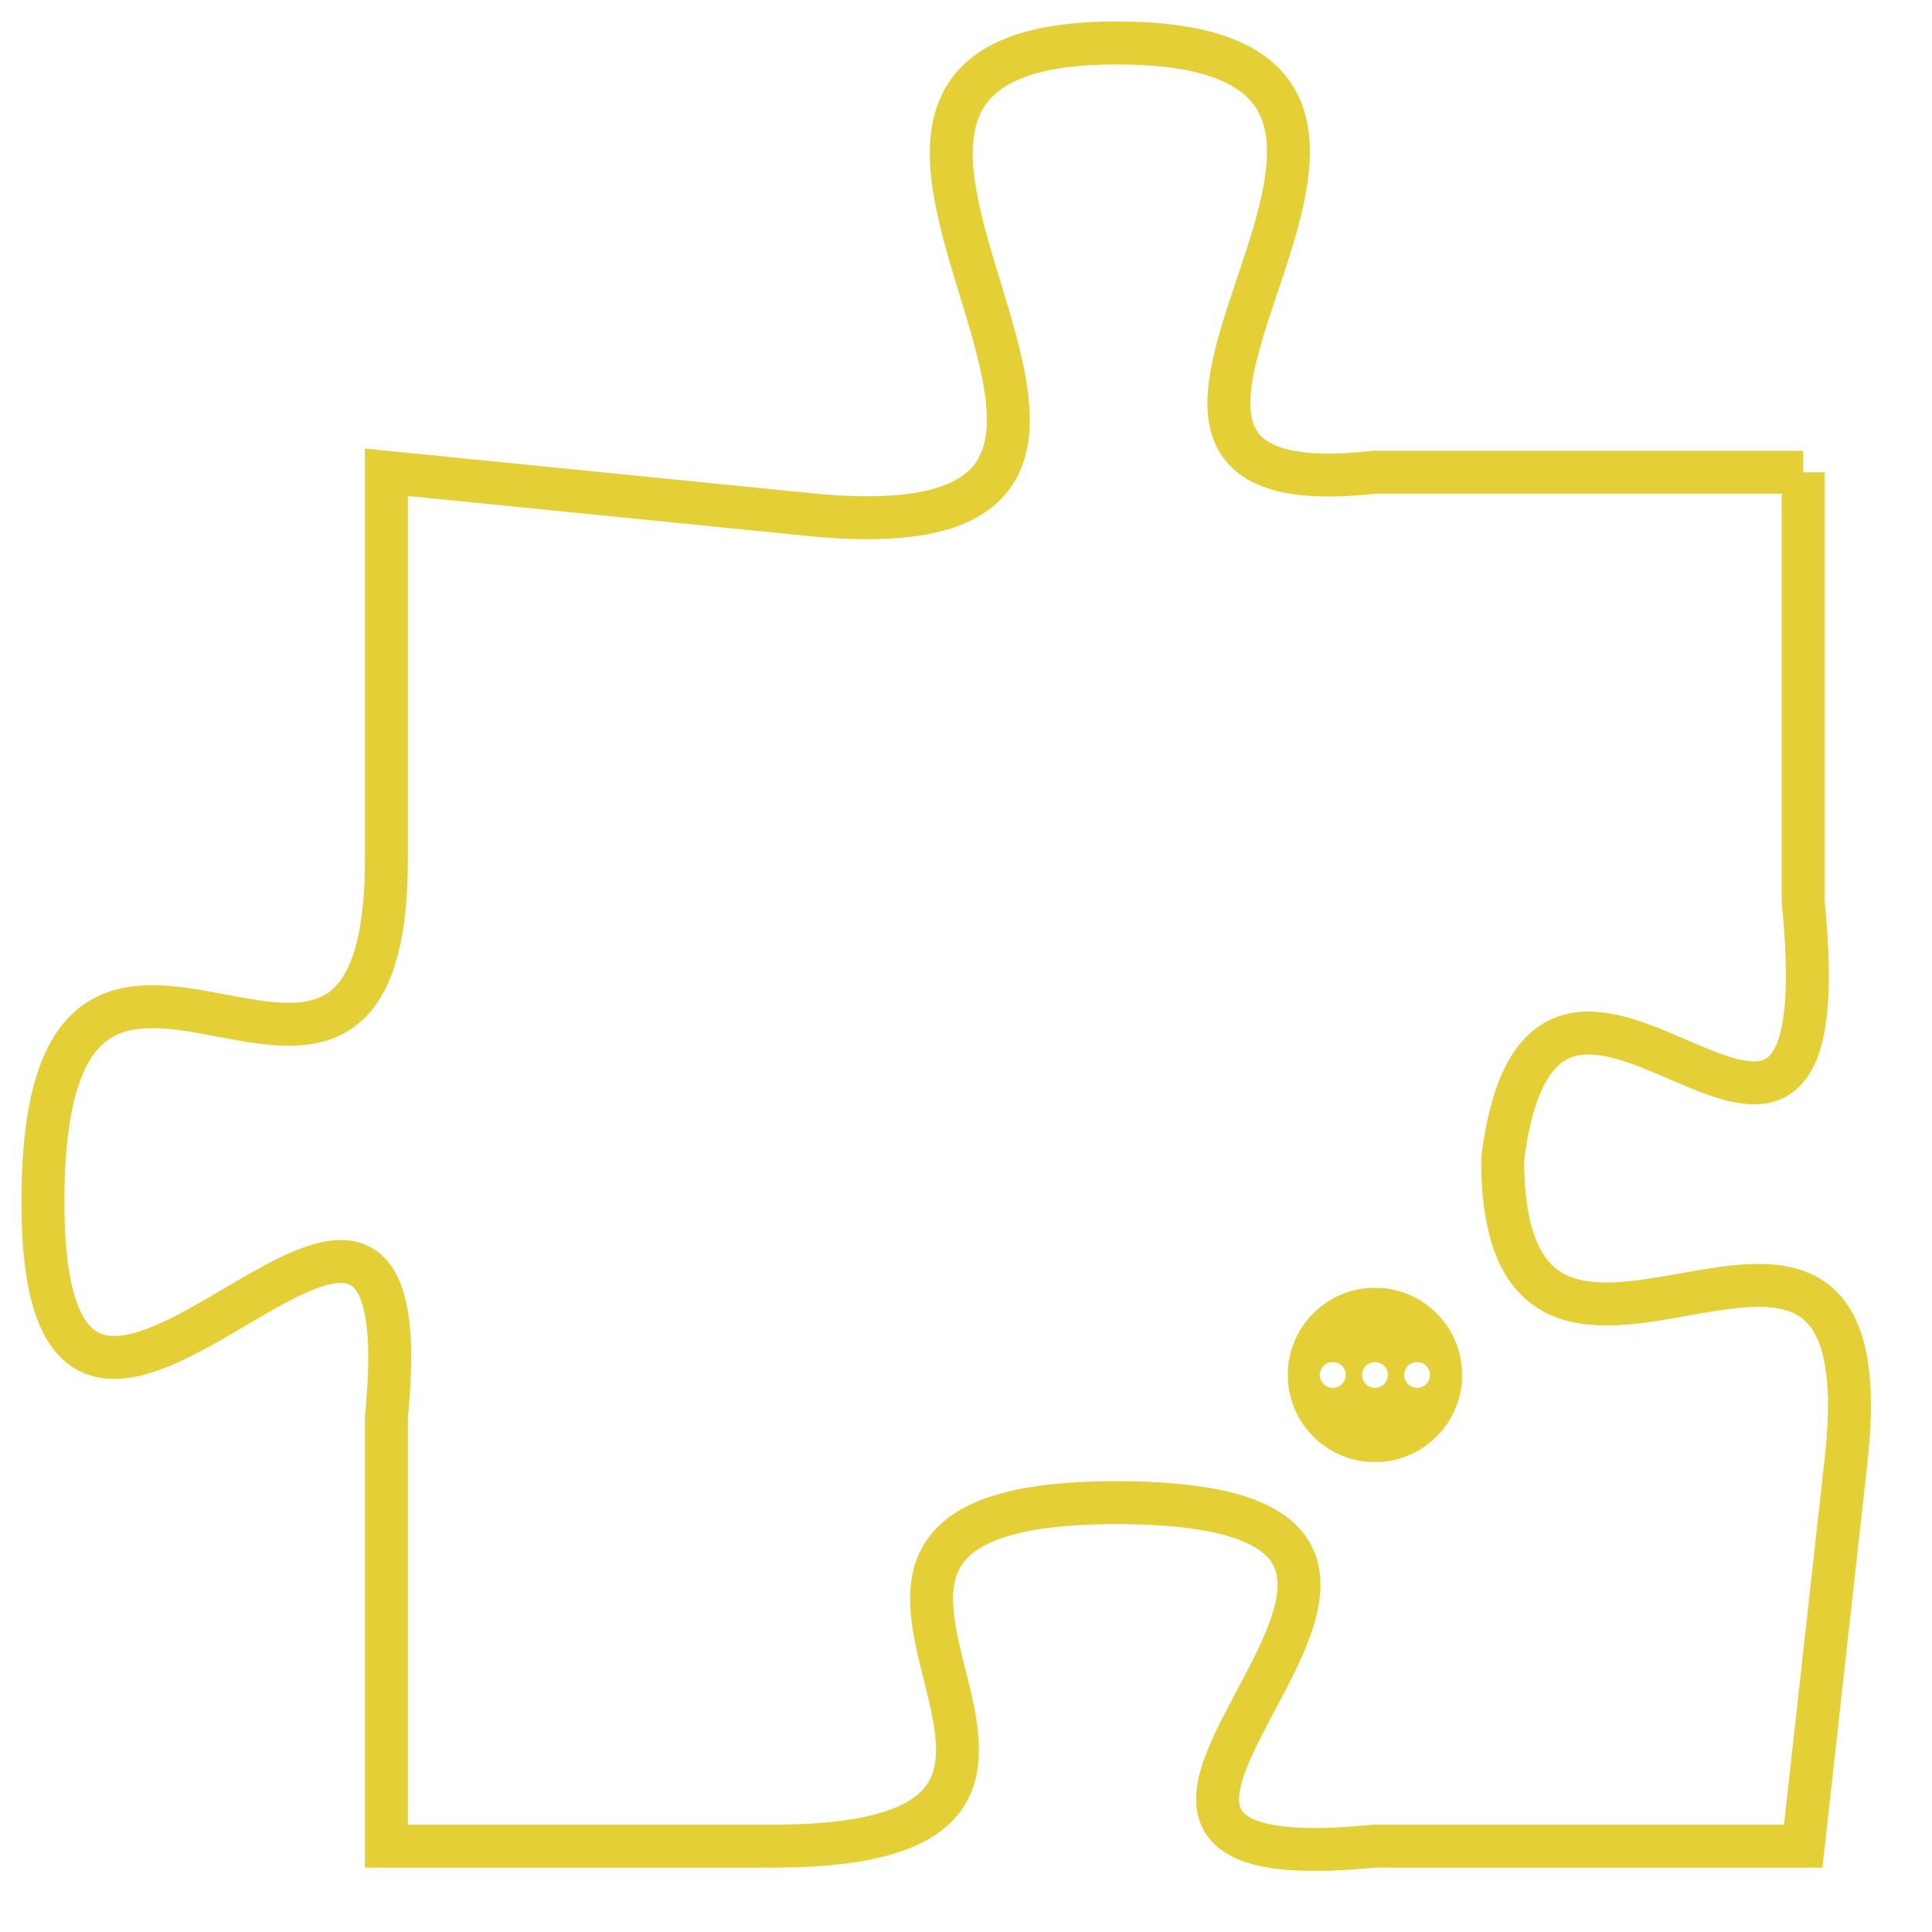 <svg version="1.1" xmlns="http://www.w3.org/2000/svg" xmlns:xlink="http://www.w3.org/1999/xlink" fill="transparent" x="0" y="0" width="350" height="350" preserveAspectRatio="xMinYMin slice"><style type="text/css">.links{fill:transparent;stroke: #E4CF37;}.links:hover{fill:#63D272; opacity:0.4;}</style><defs><g id="allt"><path id="t4621" d="M2376,1120 L2366,1120 C2357,1121 2370,1110 2360,1110 C2350,1110 2364,1122 2353,1121 L2343,1120 2343,1120 L2343,1129 C2343,1138 2335,1127 2335,1137 C2335,1147 2344,1132 2343,1142 L2343,1152 2343,1152 L2352,1152 C2362,1152 2350,1144 2360,1144 C2371,1144 2356,1153 2366,1152 L2376,1152 2376,1152 L2377,1143 C2378,1134 2369,1144 2369,1136 C2370,1128 2377,1140 2376,1130 L2376,1120"/></g><clipPath id="c" clipRule="evenodd" fill="transparent"><use href="#t4621"/></clipPath></defs><svg viewBox="2334 1109 45 45" preserveAspectRatio="xMinYMin meet"><svg width="4380" height="2430"><g><image crossorigin="anonymous" x="0" y="0" href="https://nftpuzzle.license-token.com/assets/completepuzzle.svg" width="100%" height="100%" /><g class="links"><use href="#t4621"/></g></g></svg><svg x="2364" y="1139" height="9%" width="9%" viewBox="0 0 330 330"><g><a xlink:href="https://nftpuzzle.license-token.com/" class="links"><title>See the most innovative NFT based token software licensing project</title><path fill="#E4CF37" id="more" d="M165,0C74.019,0,0,74.019,0,165s74.019,165,165,165s165-74.019,165-165S255.981,0,165,0z M85,190 c-13.785,0-25-11.215-25-25s11.215-25,25-25s25,11.215,25,25S98.785,190,85,190z M165,190c-13.785,0-25-11.215-25-25 s11.215-25,25-25s25,11.215,25,25S178.785,190,165,190z M245,190c-13.785,0-25-11.215-25-25s11.215-25,25-25 c13.785,0,25,11.215,25,25S258.785,190,245,190z"></path></a></g></svg></svg></svg>